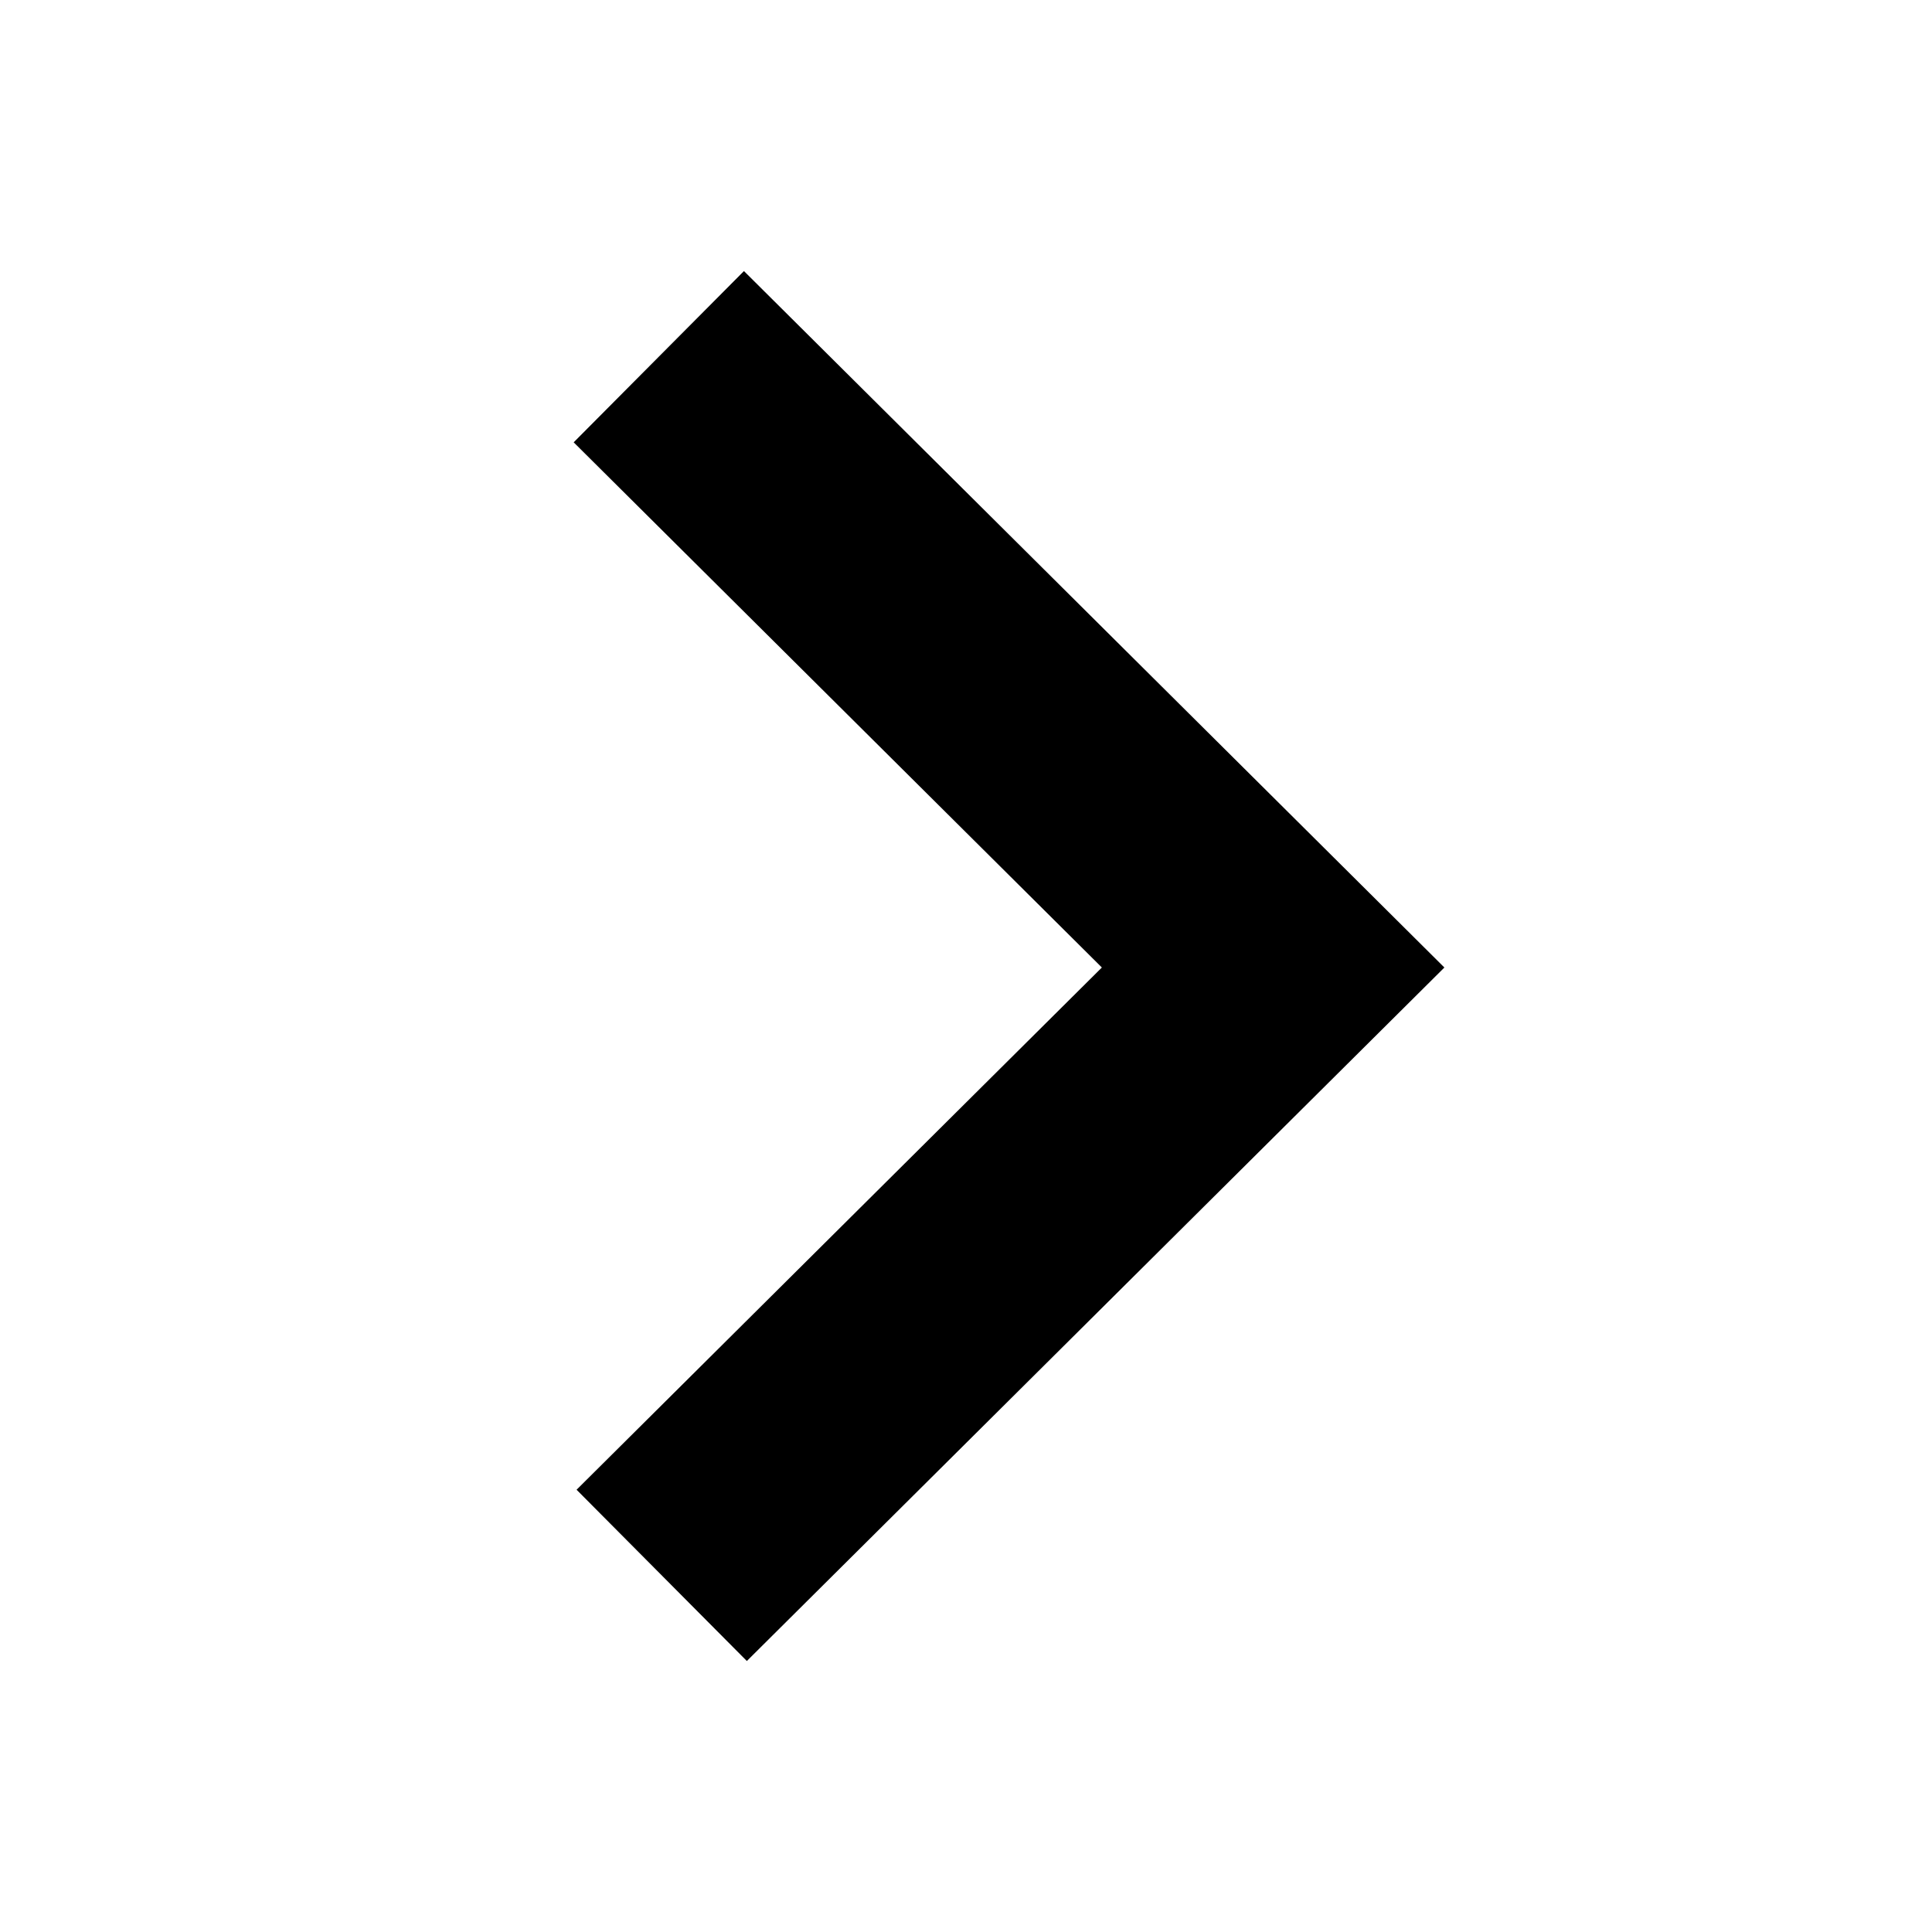<svg width="32" height="32" xmlns="http://www.w3.org/2000/svg" xmlns:svg="http://www.w3.org/2000/svg">
  <path stroke="#000000" stroke-width="4" fill="none" d="m10.912,5.908l10.175,10.117l-10.127,10.068"/>
</svg>